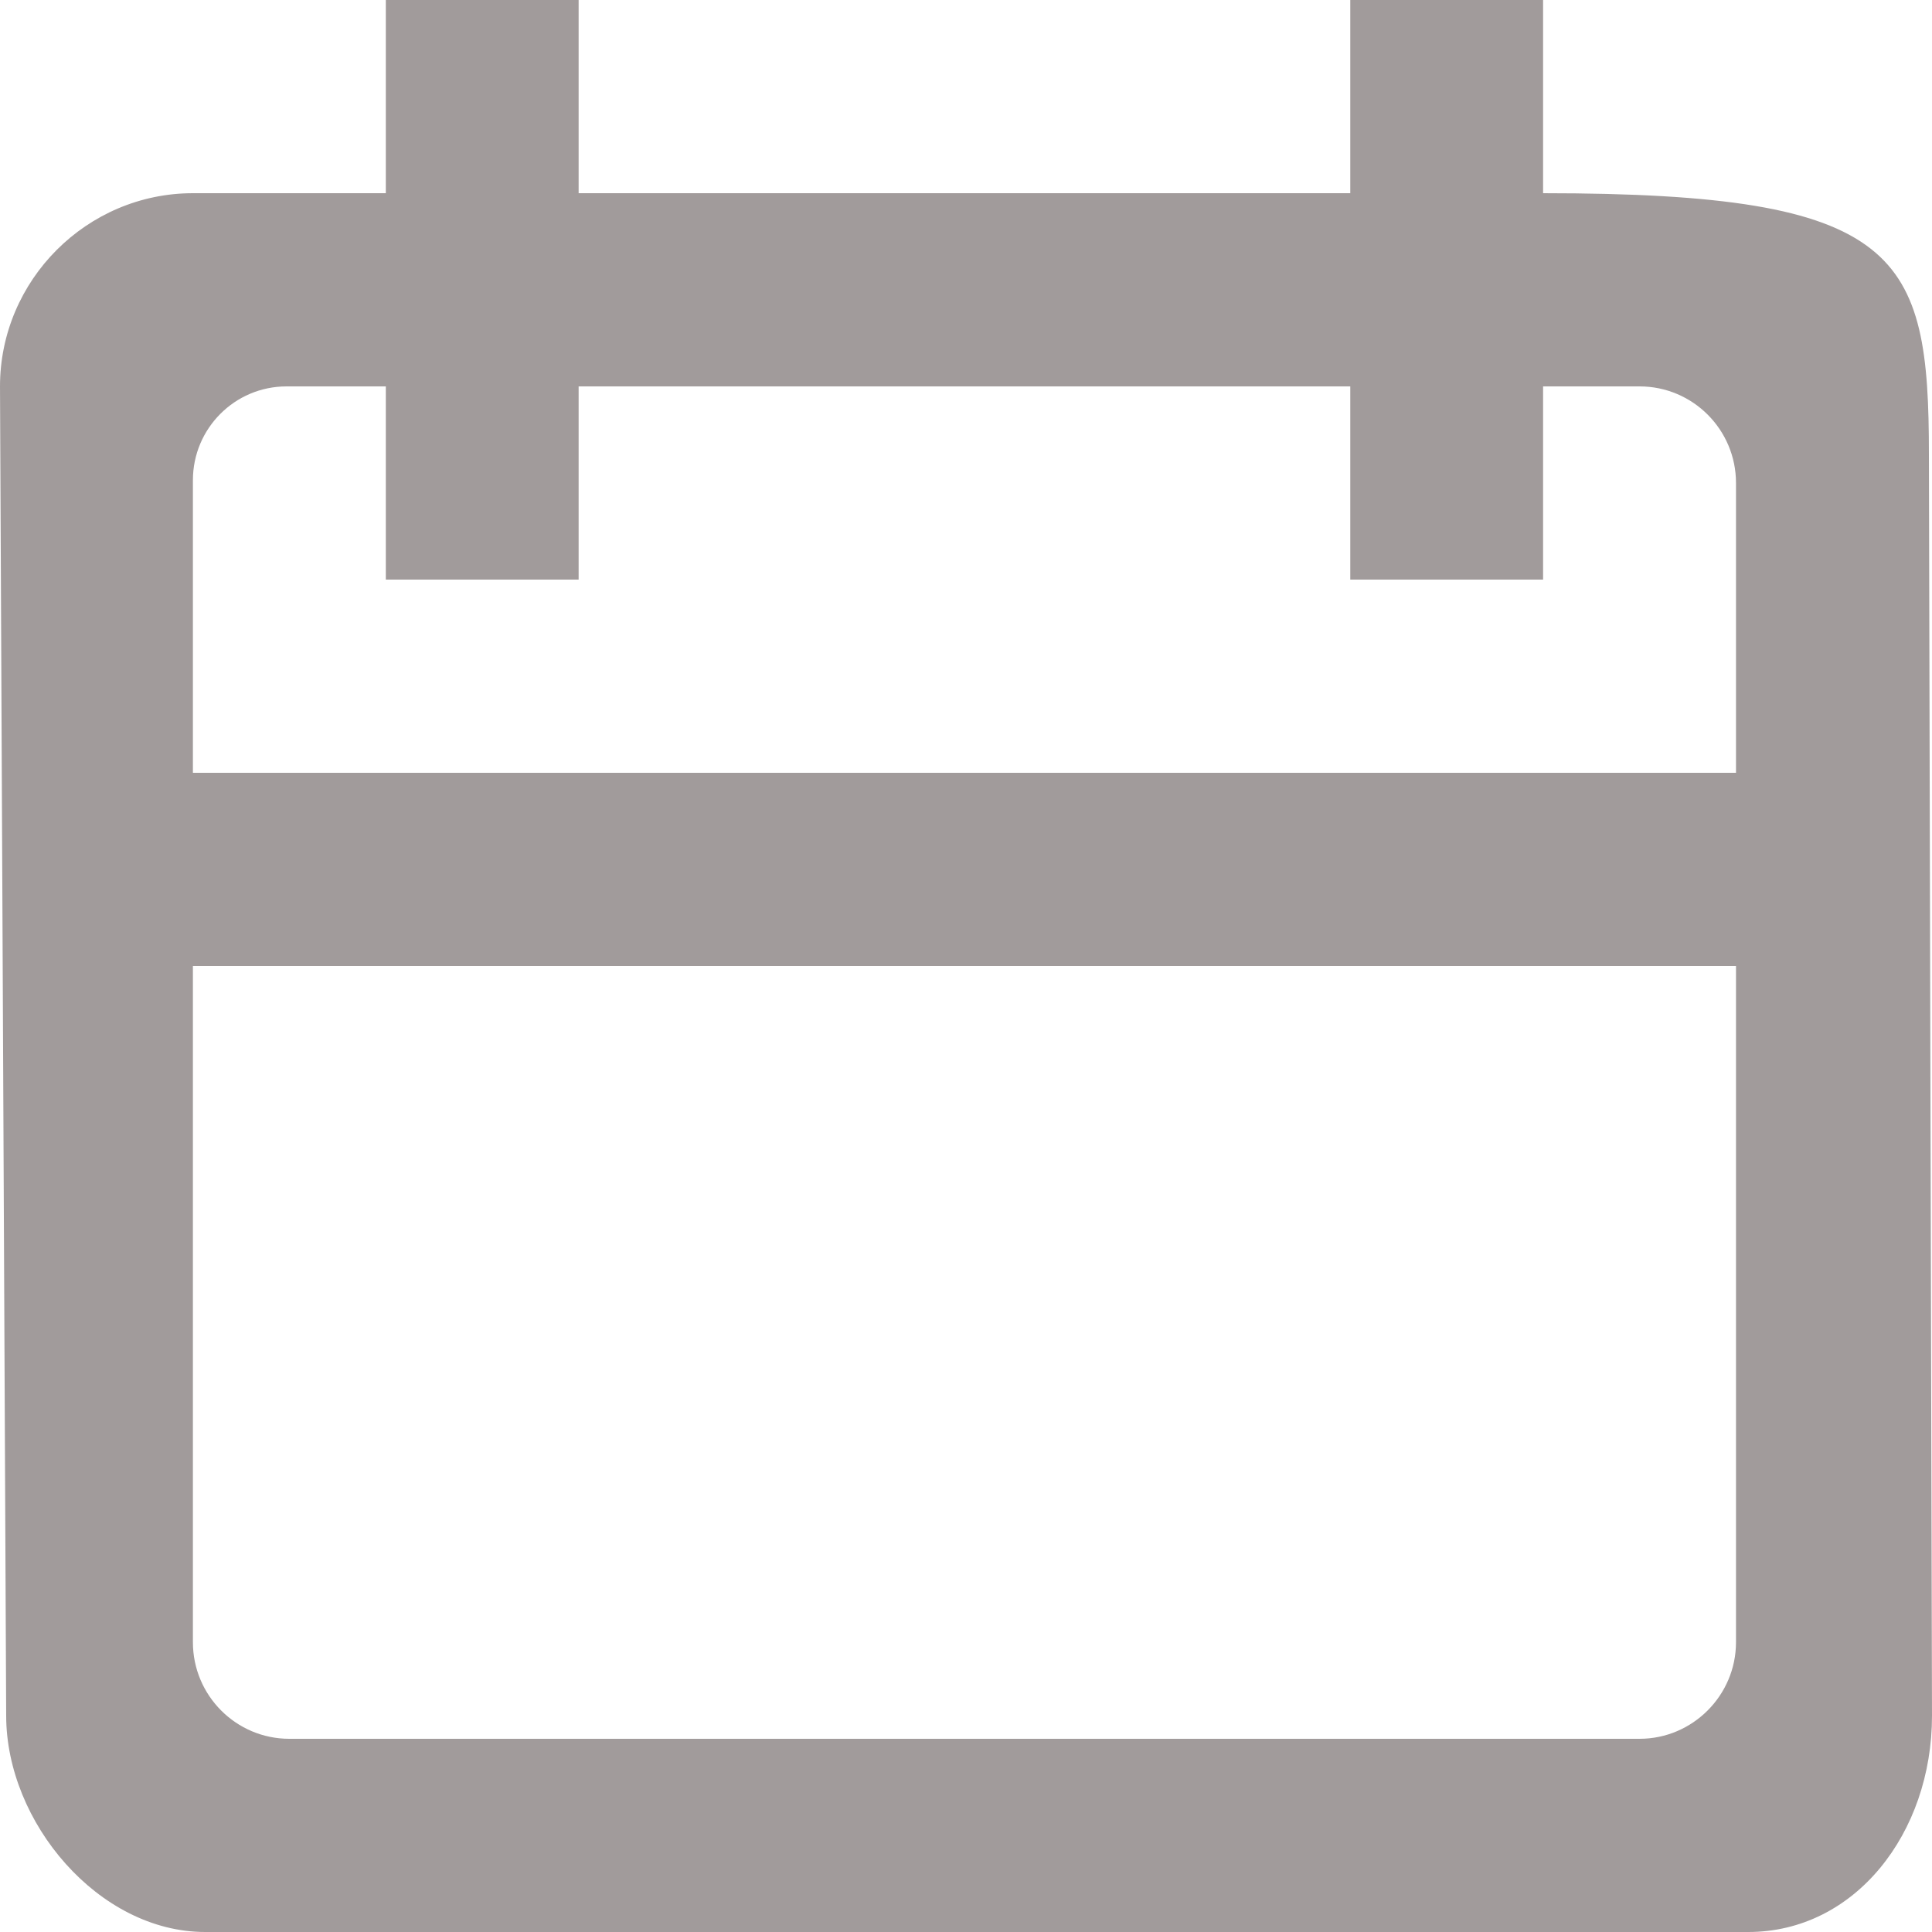 <?xml version="1.0" encoding="UTF-8" standalone="no"?>
<!-- Uploaded to: SVG Repo, www.svgrepo.com, Generator: SVG Repo Mixer Tools -->
<svg width="800px" height="800px" viewBox="0 0 20 20" version="1.1" xmlns="http://www.w3.org/2000/svg" xmlns:xlink="http://www.w3.org/1999/xlink">
    
    <title>calendar [#1322]</title>
    <desc>Created with Sketch.</desc>
    <defs>

</defs>
    <g id="Page-1" stroke="none" stroke-width="1" fill="none" fill-rule="evenodd">
        <g id="Dribbble-Light-Preview" transform="translate(-60, -2319)" fill="#a19b9b">
            <g id="icons" transform="translate(56, 160)">
                <path d="M21.971,2167 L5.997,2167 L5.997,2163.971 C5.997,2163.435 6.431,2163 6.966,2163 L7.994,2163 L7.994,2165 L9.99,2165 L9.99,2163 L17.978,2163 L17.978,2165 L19.974,2165 L19.974,2163 L20.973,2163 C21.524,2163 21.971,2163.448 21.971,2164 L21.971,2167 Z M21.971,2176 C21.971,2176.55 21.522,2177 20.973,2177 L6.995,2177 C6.444,2177 5.997,2176.552 5.997,2176 L5.997,2169 L21.971,2169 L21.971,2176 Z M4.064,2176.761 C4.064,2177.865 5.021,2179 6.124,2179 L22.098,2179 C23.201,2179 24,2177.979 24,2176.761 C24,2176.372 23.968,2164.36 23.968,2163.708 C23.968,2161.626 23.688,2161 19.974,2161 L19.974,2159 L17.978,2159 L17.978,2161 L9.99,2161 L9.99,2159 L7.994,2159 L7.994,2161 L5.997,2161 C4.899,2161 4,2161.9 4,2163 L4.064,2176.761 Z" id="calendar-[#1322]">

</path>
            </g>
        </g>
    </g>
</svg>